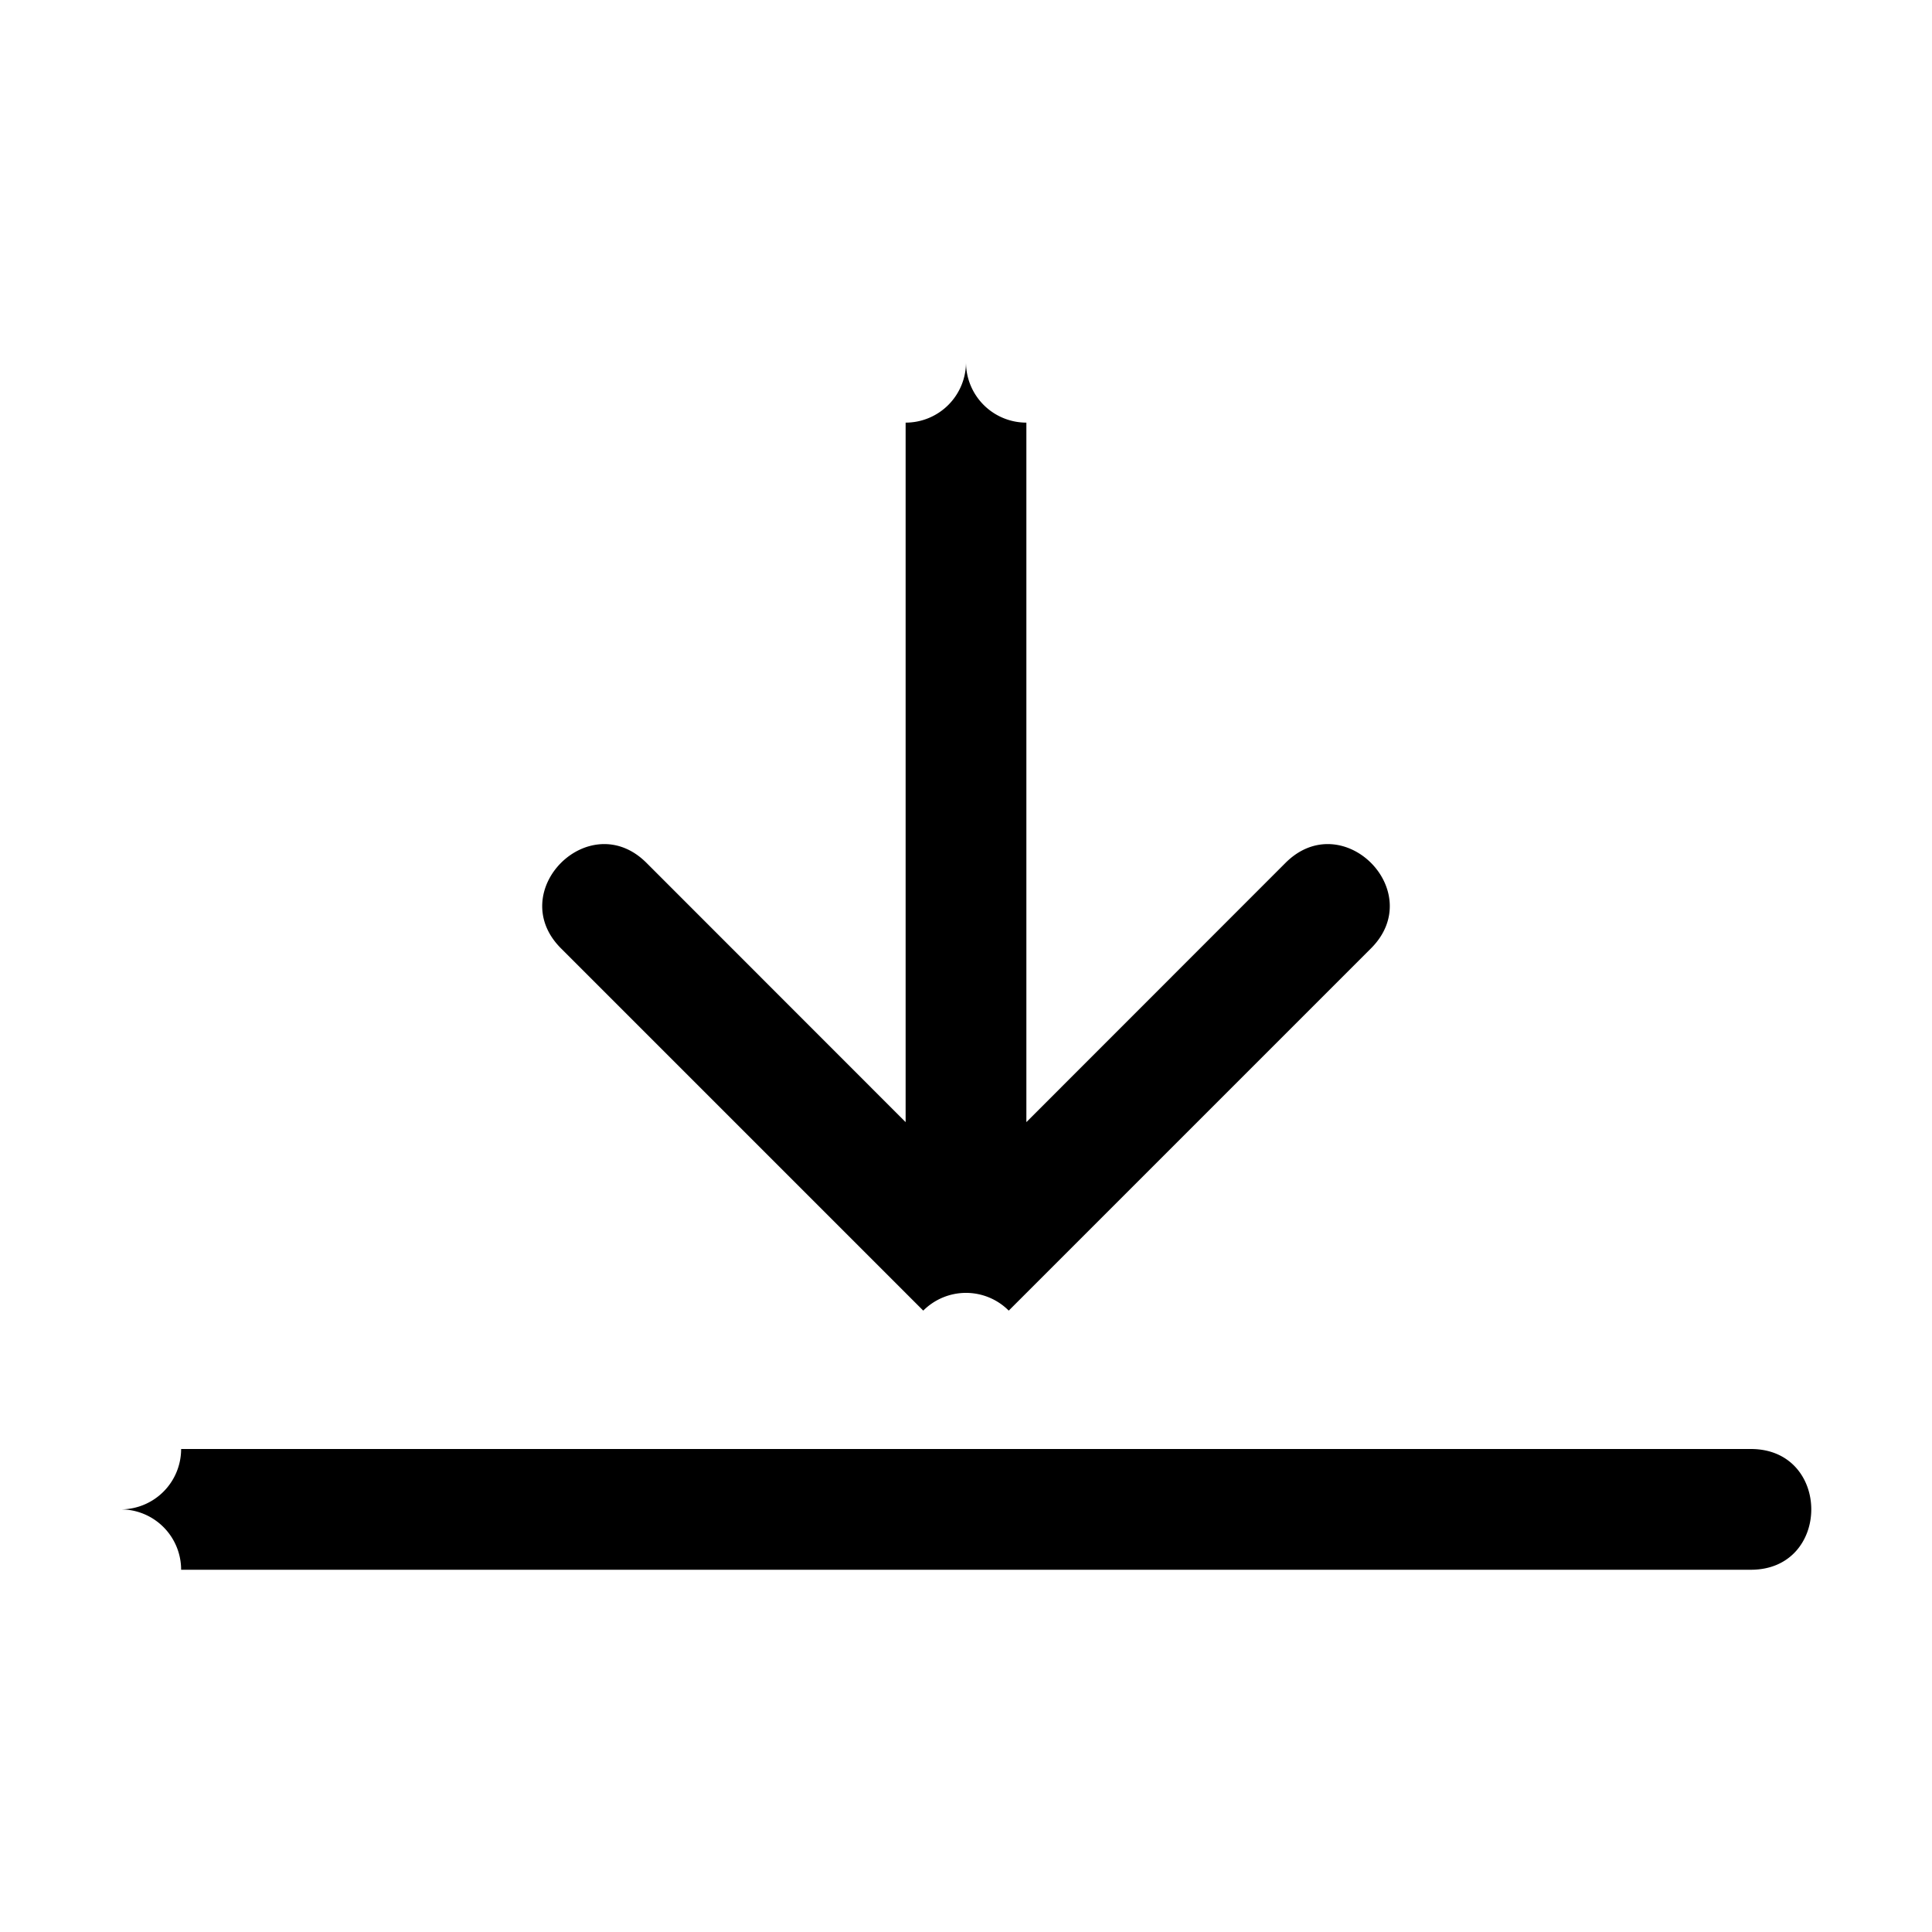 <svg viewBox="0 0 16 16" fill="currentColor">
  <path
     fill-rule="evenodd"
     d="M 1,12.5 A 0.5,-0.5 0 0 1 1.5,12 h 13 c 0.667,0 0.667,1 0,1 H 1.5 A 0.5,-0.5 0 0 1 1,12.5 Z M 8,3 a 0.5,-0.5 0 0 1 0.5,0.5 v 5.793 l 2.146,-2.147 c 0.472,-0.472 1.18,0.236 0.708,0.708 l -3,3 a 0.5,-0.5 0 0 1 -0.708,0 l -3,-3 C 4.174,7.382 4.882,6.674 5.354,7.146 L 7.5,9.293 V 3.5 A 0.5,-0.5 0 0 1 8,3 Z" />
</svg>
